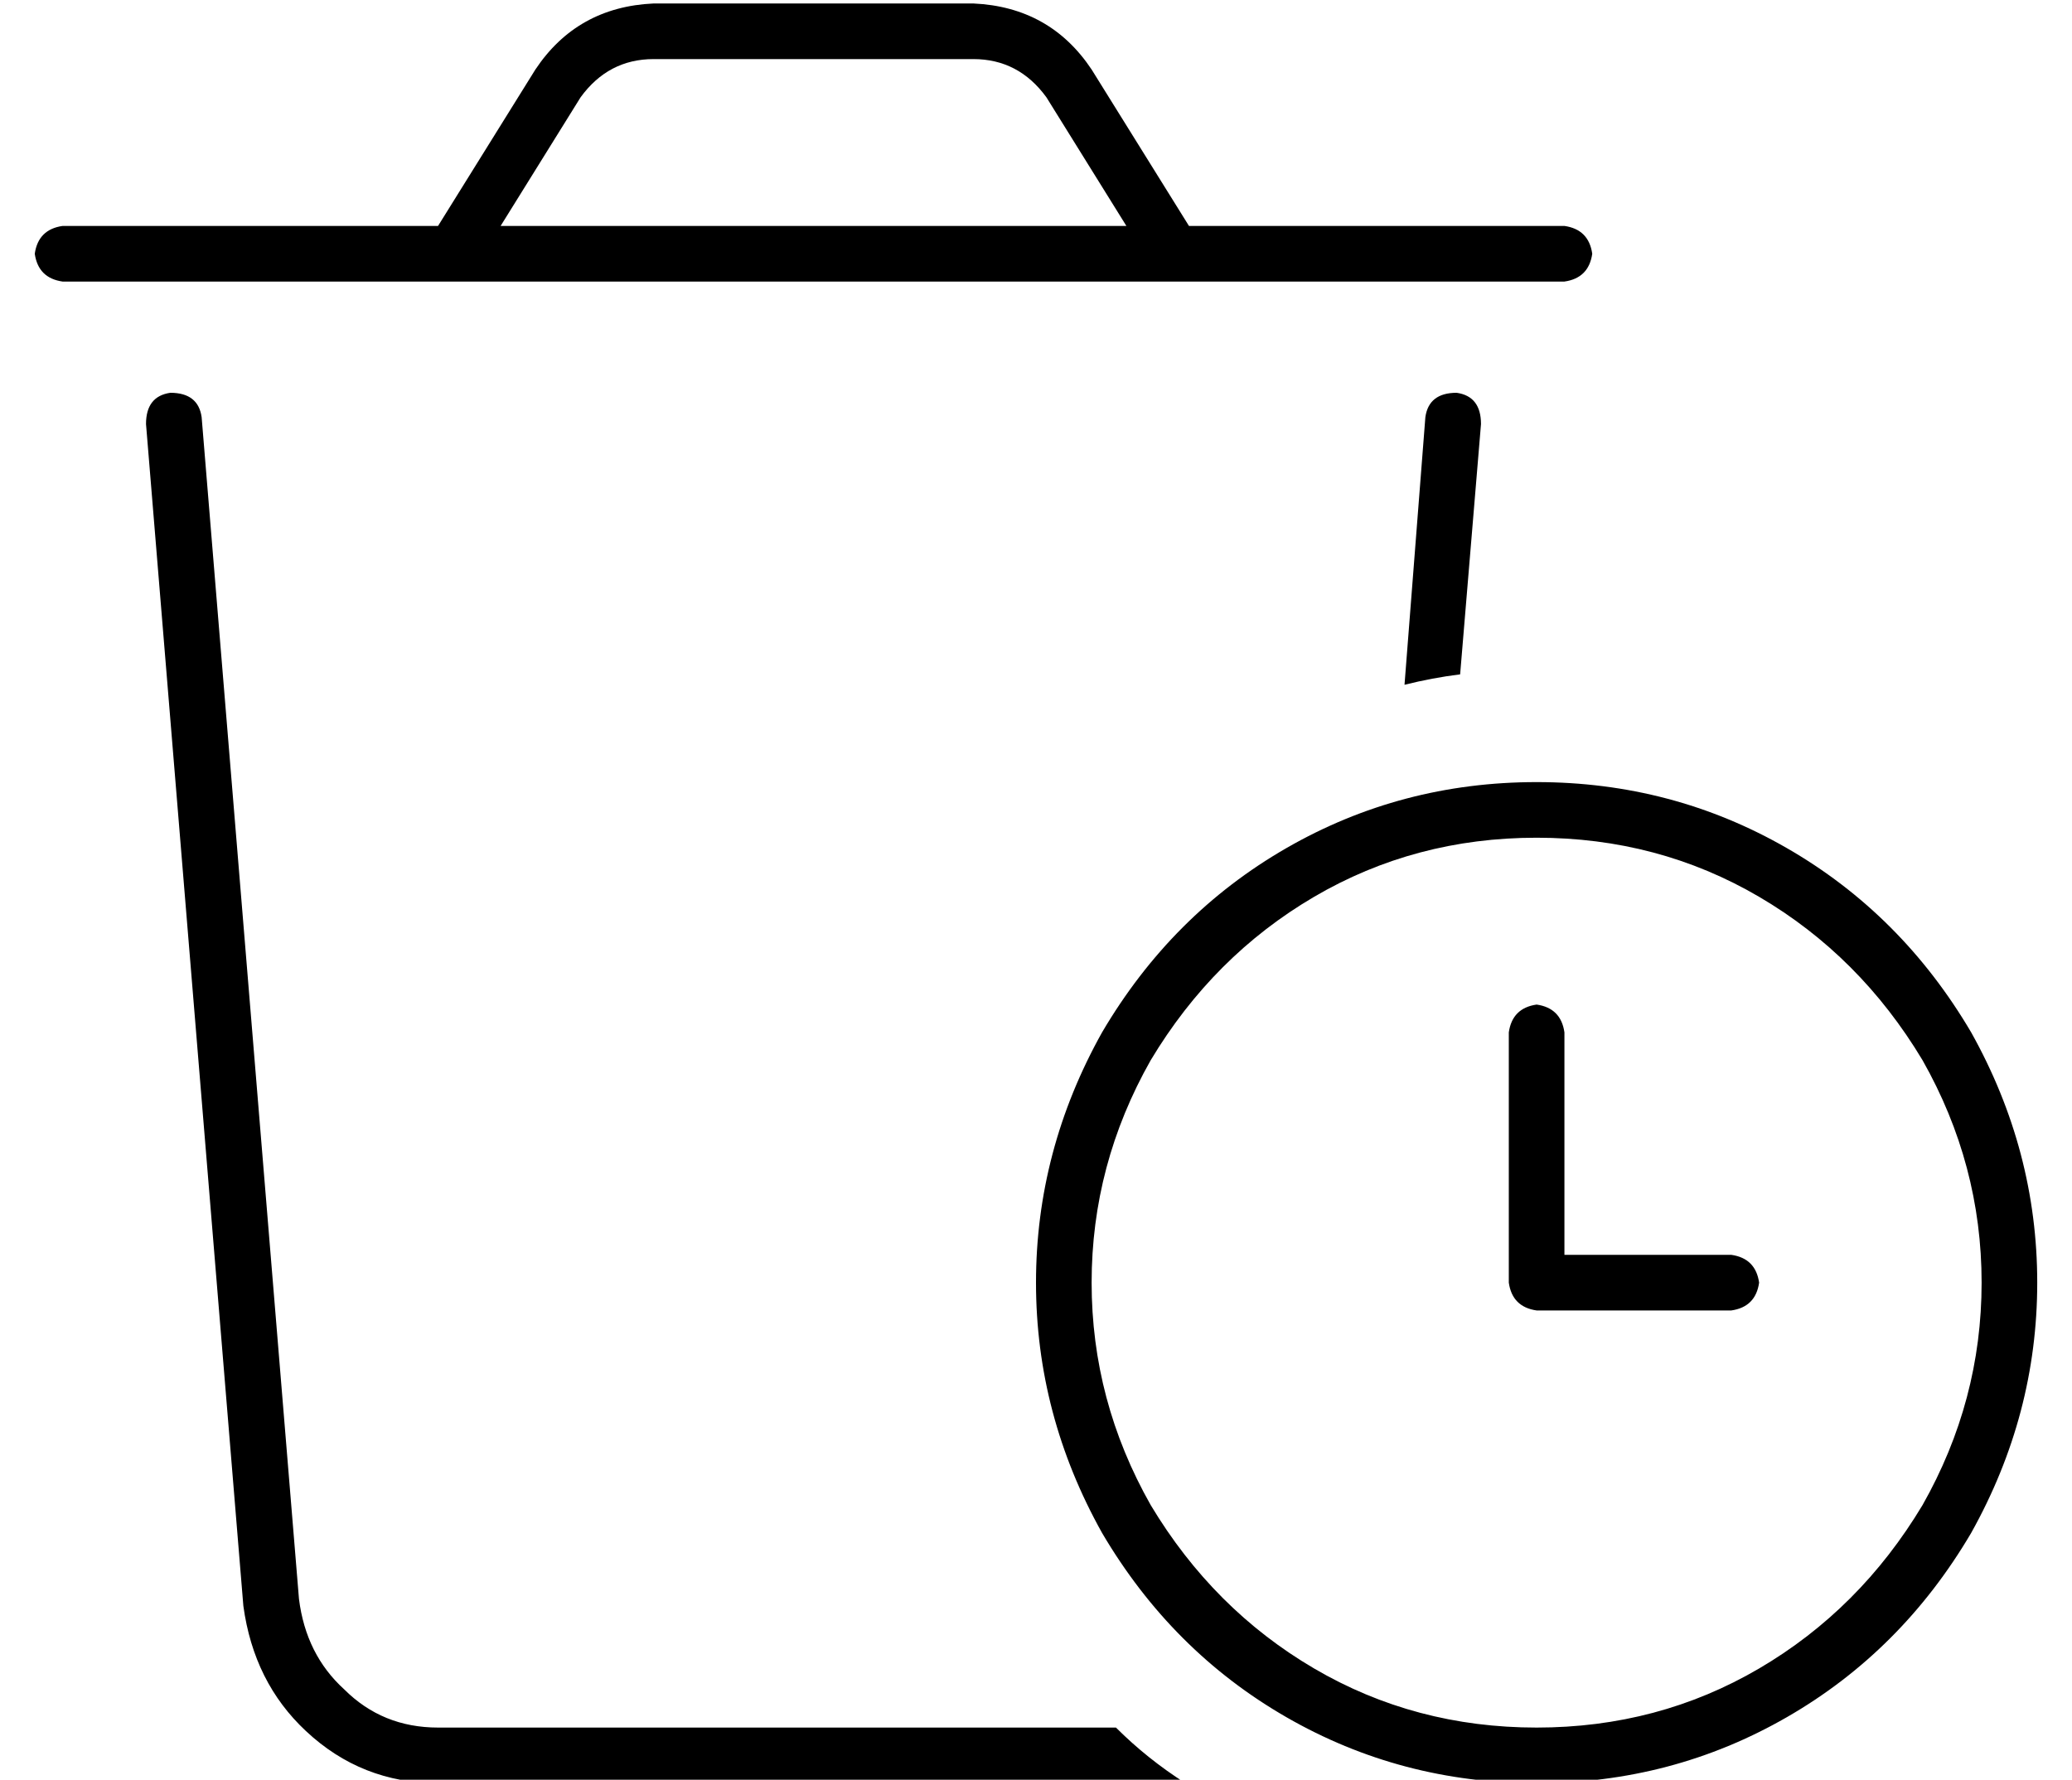 <?xml version="1.0" standalone="no"?>
<!DOCTYPE svg PUBLIC "-//W3C//DTD SVG 1.1//EN" "http://www.w3.org/Graphics/SVG/1.1/DTD/svg11.dtd" >
<svg xmlns="http://www.w3.org/2000/svg" xmlns:xlink="http://www.w3.org/1999/xlink" version="1.1" viewBox="-10 -40 596 512">
   <path fill="currentColor"
d="M178 -23h92h-92h92q13 0 21 11l23 37v0h-180v0l23 -37v0q8 -11 21 -11v0zM144 -20l-28 45l28 -45l-28 45h-108v0q-7 1 -8 8q1 7 8 8h432v0q7 -1 8 -8q-1 -7 -8 -8h-108v0l-28 -45v0q-12 -18 -34 -19h-92v0q-22 1 -34 19v0zM48 80q-1 -7 -9 -7q-7 1 -7 9l28 340v0
q3 22 18 36q16 15 38 15h215v0q-11 -7 -20 -16h-195v0q-16 0 -27 -11q-11 -10 -13 -26l-28 -340v0zM416 82q0 -8 -7 -9q-8 0 -9 7l-6 77v0q8 -2 16 -3l6 -72v0zM432 201q35 0 64 17v0v0q29 17 47 47q17 30 17 64t-17 64q-18 30 -47 47t-64 17t-64 -17t-47 -47
q-17 -30 -17 -64t17 -64q18 -30 47 -47t64 -17v0zM432 473q39 0 72 -19v0v0q33 -19 53 -53q19 -34 19 -72t-19 -72q-20 -34 -53 -53t-72 -19t-72 19t-53 53q-19 34 -19 72t19 72q20 34 53 53t72 19v0zM432 249q-7 1 -8 8v72v0q1 7 8 8h56v0q7 -1 8 -8q-1 -7 -8 -8h-48v0v-64
v0q-1 -7 -8 -8v0z" />
</svg>
